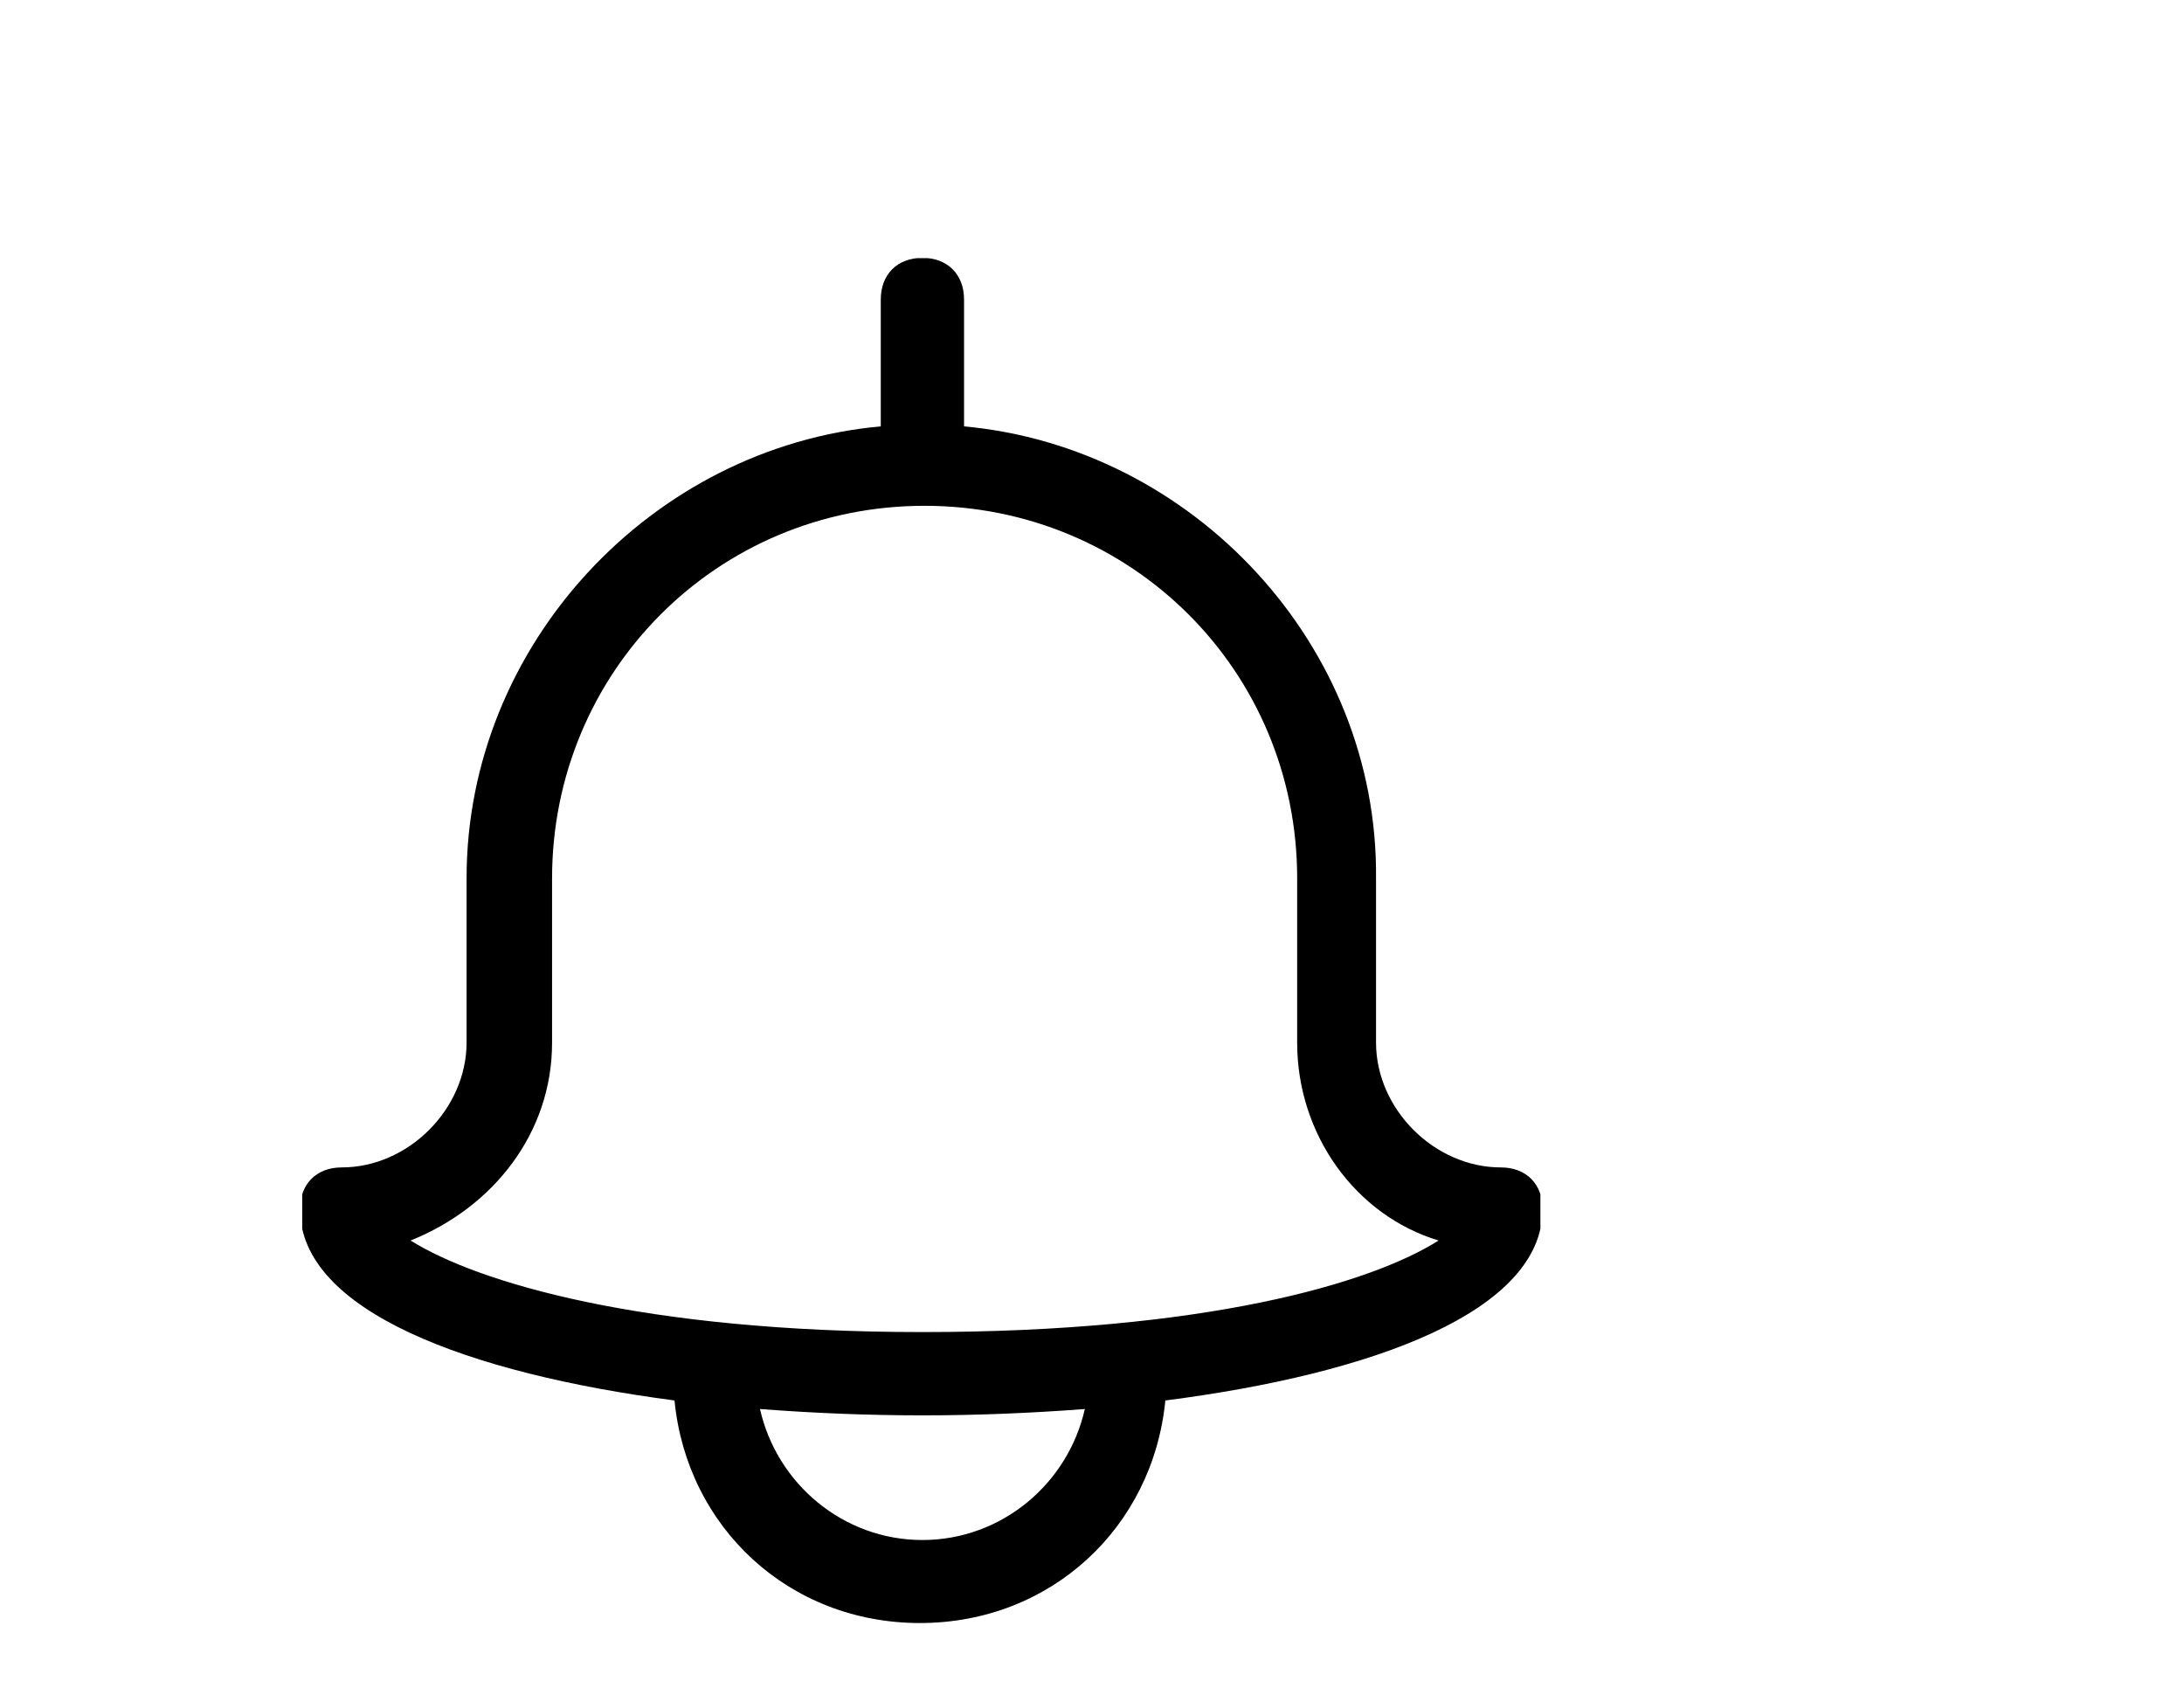 <?xml version="1.0" encoding="utf-8"?>
<!-- Generator: Adobe Illustrator 17.1.0, SVG Export Plug-In . SVG Version: 6.00 Build 0)  -->
<!DOCTYPE svg PUBLIC "-//W3C//DTD SVG 1.1//EN" "http://www.w3.org/Graphics/SVG/1.1/DTD/svg11.dtd">
<svg version="1.1" id="Layer_1" xmlns="http://www.w3.org/2000/svg" xmlns:xlink="http://www.w3.org/1999/xlink" x="0px" y="0px"
	 viewBox="0 0 792 612" enable-background="new 0 0 792 612" xml:space="preserve">
<g>
	<g>
		<g>
			<defs>
				<rect id="SVGID_1_" x="109.6" y="93.6" width="449" height="496.5"/>
			</defs>
			<clipPath id="SVGID_2_">
				<use xlink:href="#SVGID_1_"  overflow="visible"/>
			</clipPath>
			<path clip-path="url(#SVGID_2_)" d="M559.4,438.4c0-9.1-6-15.1-15.1-15.1c-24.1,0-45.3-21.1-45.3-45.3v-59.6
				c0.8-84.5-66.4-156.2-149.4-163.8v-46c0-9.1-6-15.1-15.1-15.1c-9.1,0-15.1,6-15.1,15.1v46c-83,7.5-150.2,79.2-150.2,163.8v59.6
				c0,24.1-21.1,45.3-45.3,45.3c-9.1,0-15.1,6-15.1,15.1c0,37,61.1,59.6,135.8,69.4c4.5,46,41.5,80.7,89,80.7s84.5-34.7,89-80.7
				C498.3,498.1,559.4,475.4,559.4,438.4L559.4,438.4z M334.5,558.4c-28.7,0-52.8-20.4-58.9-47.5c19.6,1.5,39.2,2.3,58.9,2.3
				c19.6,0,39.2-0.8,58.9-2.3C387.3,538,363.2,558.4,334.5,558.4L334.5,558.4z M334.5,483c-101.9,0-161.5-18.1-185.6-33.2
				c30.2-12.1,51.3-39.2,51.3-71.7v-59.6c0-74.7,59.6-135.1,135.1-135.1c74.7,0,135.1,59.6,135.1,135.1v59.6
				c0,33.2,21.1,62.6,51.3,71.7C496.7,465.6,436.4,483,334.5,483L334.5,483z"/>
		</g>
	</g>
</g>
</svg>
